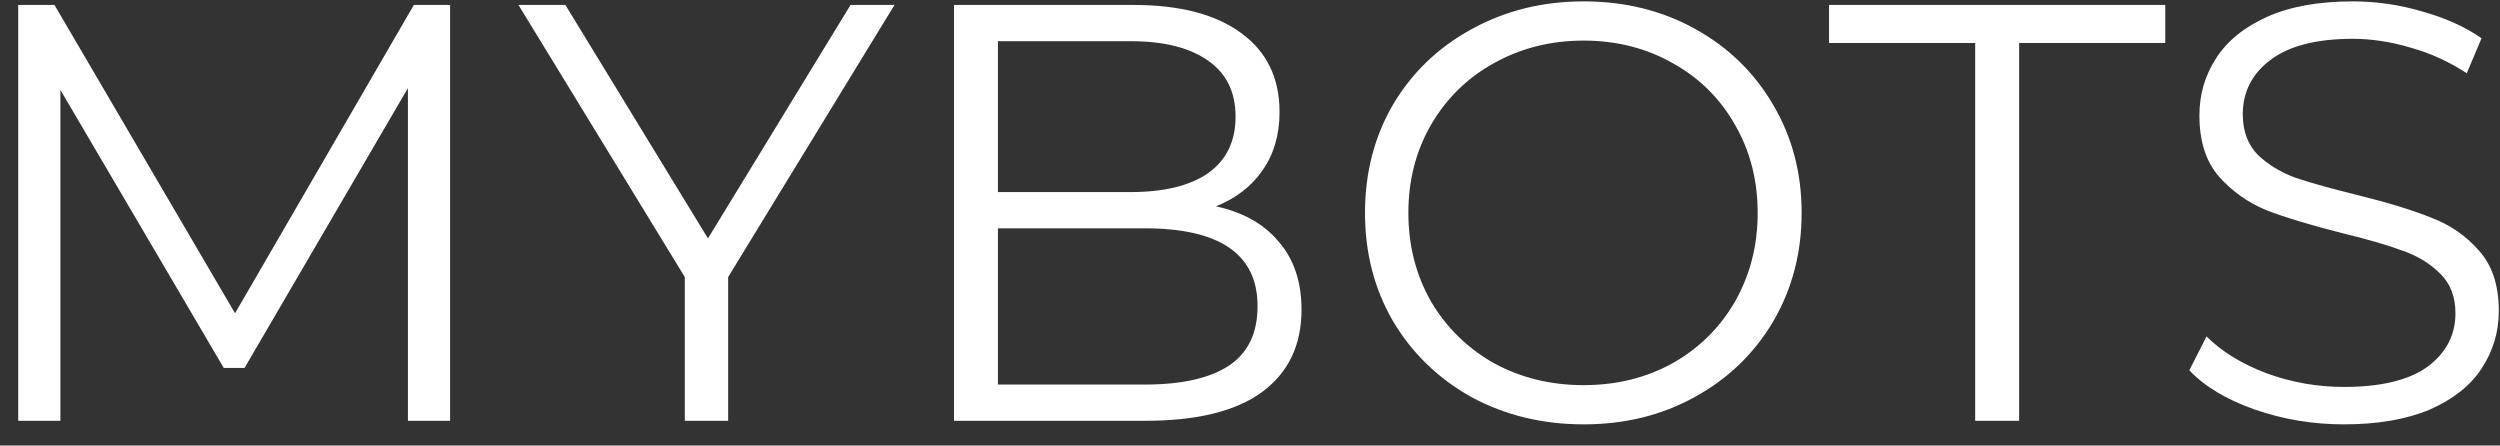 <svg width="101" height="18" viewBox="0 0 101 18" fill="none" xmlns="http://www.w3.org/2000/svg">
<rect x="0" y="0" width="101" height="18" fill="#333333" stroke="none"/>
<path d="M18.184 0.2V17H16.48V3.56L9.88 14.864H9.04L2.44 3.632V17H0.736V0.2H2.2L9.496 12.656L16.72 0.2H18.184ZM29.418 11.192V17H27.666V11.192L20.946 0.2H22.842L28.602 9.632L34.362 0.2H36.138L29.418 11.192ZM49.125 8.336C50.229 8.576 51.077 9.056 51.669 9.776C52.277 10.48 52.581 11.392 52.581 12.512C52.581 13.952 52.045 15.064 50.973 15.848C49.917 16.616 48.349 17 46.269 17H38.541V0.2H45.789C47.661 0.2 49.109 0.576 50.133 1.328C51.173 2.08 51.693 3.144 51.693 4.52C51.693 5.448 51.461 6.24 50.997 6.896C50.549 7.536 49.925 8.016 49.125 8.336ZM40.317 1.664V7.76H45.669C47.029 7.76 48.077 7.504 48.813 6.992C49.549 6.464 49.917 5.704 49.917 4.712C49.917 3.72 49.549 2.968 48.813 2.456C48.077 1.928 47.029 1.664 45.669 1.664H40.317ZM46.245 15.536C47.749 15.536 48.885 15.28 49.653 14.768C50.421 14.256 50.805 13.456 50.805 12.368C50.805 10.272 49.285 9.224 46.245 9.224H40.317V15.536H46.245ZM63.978 17.144C62.314 17.144 60.802 16.776 59.442 16.04C58.098 15.288 57.042 14.264 56.274 12.968C55.522 11.672 55.146 10.216 55.146 8.6C55.146 6.984 55.522 5.528 56.274 4.232C57.042 2.936 58.098 1.92 59.442 1.184C60.802 0.432 62.314 0.056 63.978 0.056C65.642 0.056 67.138 0.424 68.466 1.16C69.81 1.896 70.866 2.92 71.634 4.232C72.402 5.528 72.786 6.984 72.786 8.6C72.786 10.216 72.402 11.68 71.634 12.992C70.866 14.288 69.81 15.304 68.466 16.04C67.138 16.776 65.642 17.144 63.978 17.144ZM63.978 15.56C65.306 15.56 66.506 15.264 67.578 14.672C68.65 14.064 69.49 13.232 70.098 12.176C70.706 11.104 71.01 9.912 71.01 8.6C71.01 7.288 70.706 6.104 70.098 5.048C69.49 3.976 68.65 3.144 67.578 2.552C66.506 1.944 65.306 1.64 63.978 1.64C62.65 1.64 61.442 1.944 60.354 2.552C59.282 3.144 58.434 3.976 57.81 5.048C57.202 6.104 56.898 7.288 56.898 8.6C56.898 9.912 57.202 11.104 57.81 12.176C58.434 13.232 59.282 14.064 60.354 14.672C61.442 15.264 62.65 15.56 63.978 15.56ZM79.797 1.736H73.893V0.2H87.477V1.736H81.573V17H79.797V1.736ZM94.688 17.144C93.44 17.144 92.24 16.944 91.088 16.544C89.952 16.144 89.072 15.616 88.448 14.96L89.144 13.592C89.752 14.2 90.56 14.696 91.568 15.08C92.576 15.448 93.616 15.632 94.688 15.632C96.192 15.632 97.32 15.36 98.072 14.816C98.824 14.256 99.2 13.536 99.2 12.656C99.2 11.984 98.992 11.448 98.576 11.048C98.176 10.648 97.68 10.344 97.088 10.136C96.496 9.912 95.672 9.672 94.616 9.416C93.352 9.096 92.344 8.792 91.592 8.504C90.84 8.2 90.192 7.744 89.648 7.136C89.12 6.528 88.856 5.704 88.856 4.664C88.856 3.816 89.08 3.048 89.528 2.36C89.976 1.656 90.664 1.096 91.592 0.68C92.52 0.264 93.672 0.056 95.048 0.056C96.008 0.056 96.944 0.192 97.856 0.464C98.784 0.72 99.584 1.08 100.256 1.544L99.656 2.96C98.952 2.496 98.2 2.152 97.4 1.928C96.6 1.688 95.816 1.568 95.048 1.568C93.576 1.568 92.464 1.856 91.712 2.432C90.976 2.992 90.608 3.72 90.608 4.616C90.608 5.288 90.808 5.832 91.208 6.248C91.624 6.648 92.136 6.96 92.744 7.184C93.368 7.392 94.2 7.624 95.24 7.88C96.472 8.184 97.464 8.488 98.216 8.792C98.984 9.08 99.632 9.528 100.16 10.136C100.688 10.728 100.952 11.536 100.952 12.56C100.952 13.408 100.72 14.184 100.256 14.888C99.808 15.576 99.112 16.128 98.168 16.544C97.224 16.944 96.064 17.144 94.688 17.144Z" fill="white"/>
</svg>
